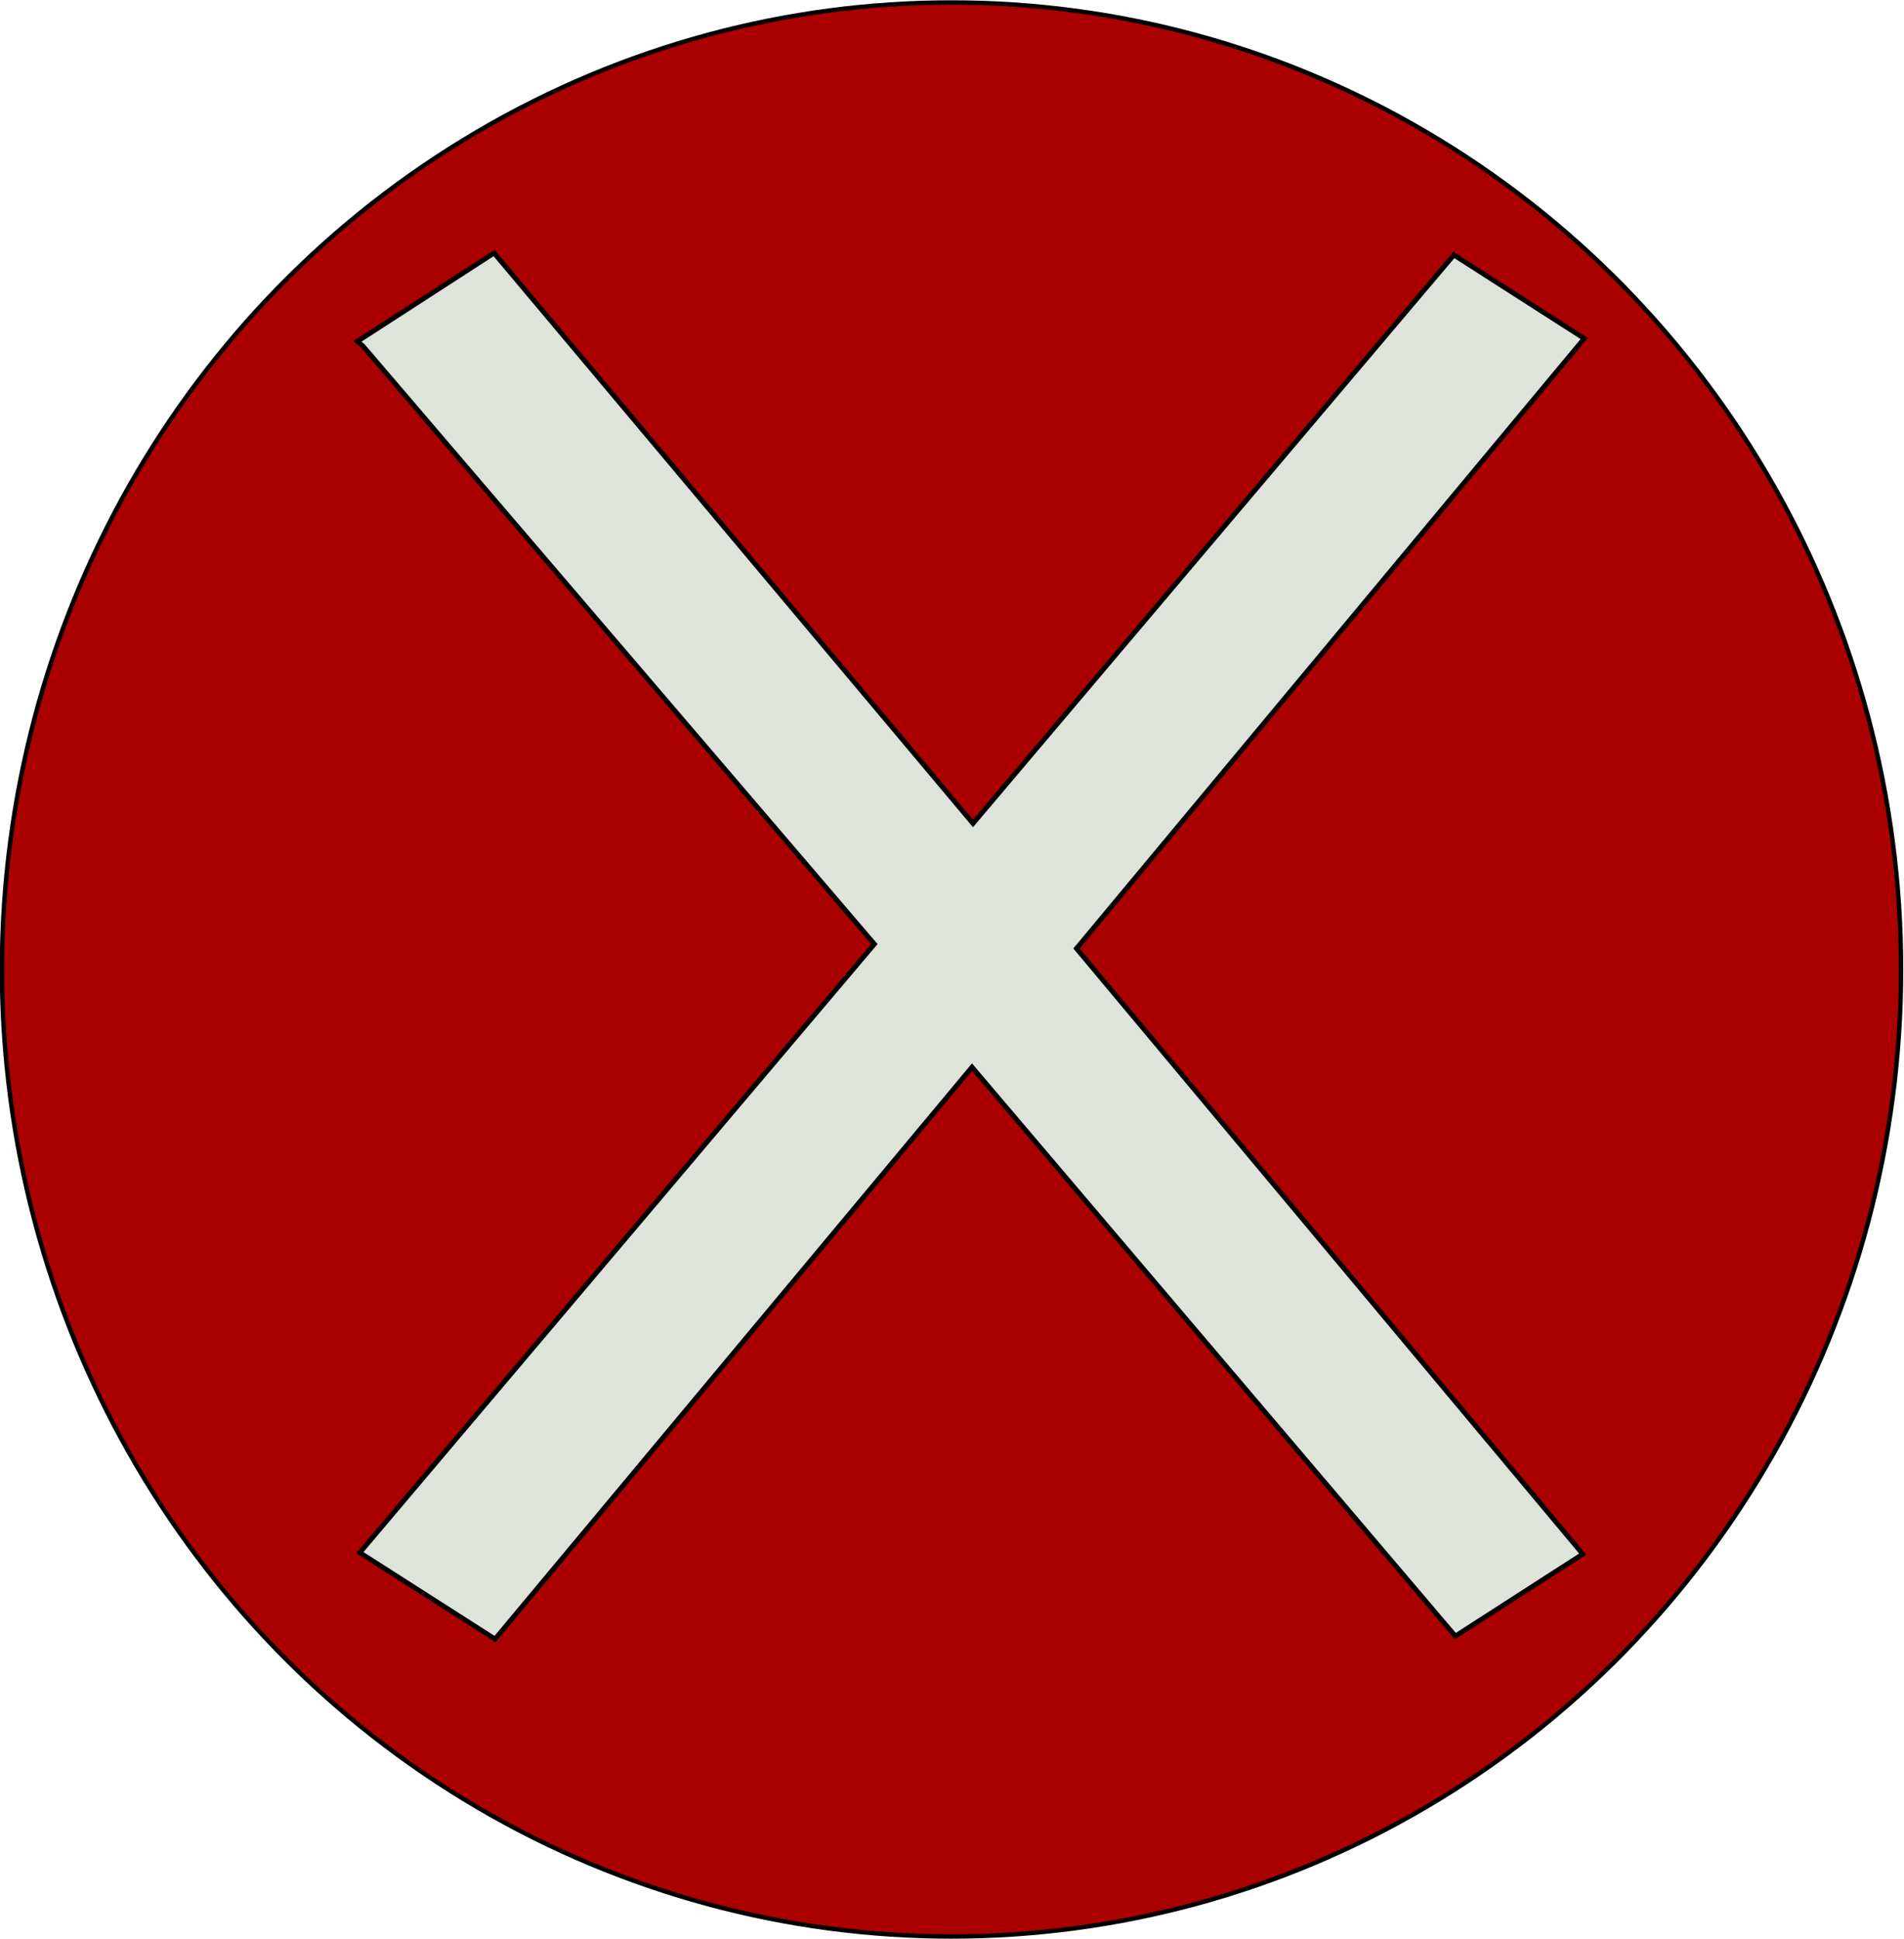<?xml version="1.0" encoding="UTF-8" standalone="no"?>
<!-- Created with Inkscape (http://www.inkscape.org/) -->

<svg
   width="14.739"
   height="15.004"
   viewBox="0 0 3.9 3.97"
   version="1.1"
   id="svg1"
   inkscape:version="1.4 (86a8ad7, 2024-10-11)"
   sodipodi:docname="0_points.svg"
   xmlns:inkscape="http://www.inkscape.org/namespaces/inkscape"
   xmlns:sodipodi="http://sodipodi.sourceforge.net/DTD/sodipodi-0.dtd"
   xmlns="http://www.w3.org/2000/svg"
   xmlns:svg="http://www.w3.org/2000/svg">
  <sodipodi:namedview
     id="namedview1"
     pagecolor="#ffffff"
     bordercolor="#000000"
     borderopacity="0"
     inkscape:showpageshadow="false"
     inkscape:pageopacity="0.0"
     inkscape:pagecheckerboard="true"
     inkscape:deskcolor="#d1d1d1"
     inkscape:document-units="mm"
     inkscape:zoom="15.581904"
     inkscape:cx="12.418252"
     inkscape:cy="14.022677"
     inkscape:window-width="1920"
     inkscape:window-height="991"
     inkscape:window-x="-9"
     inkscape:window-y="-9"
     inkscape:window-maximized="1"
     inkscape:current-layer="layer1"
     showborder="false"
     borderlayer="false"
     inkscape:antialias-rendering="true"
     showgrid="false" />
  <defs
     id="defs1" />
  <g
     inkscape:label="Taso 1"
     inkscape:groupmode="layer"
     id="layer1"
     transform="translate(-85.79,-121.724)"
     style="display:inline;opacity:1">
    <ellipse
       style="fill:#aa0000;stroke:#000000;stroke-width:0.009"
       id="path1"
       cx="87.739"
       cy="123.709"
       rx="1.945"
       ry="1.98" />
    <path
       style="fill:#dee3db;stroke:#000000;stroke-width:0.01"
       d="m 86.533,122.432 1.048,1.225 -1.054,1.246 0.277,0.177 0.977,-1.171 0.99,1.165 0.261,-0.168 -1.037,-1.24 1.04,-1.249 -0.267,-0.171 -0.985,1.164 -0.981,-1.168 -0.28,0.181 z"
       id="path3" />
  </g>
</svg>
